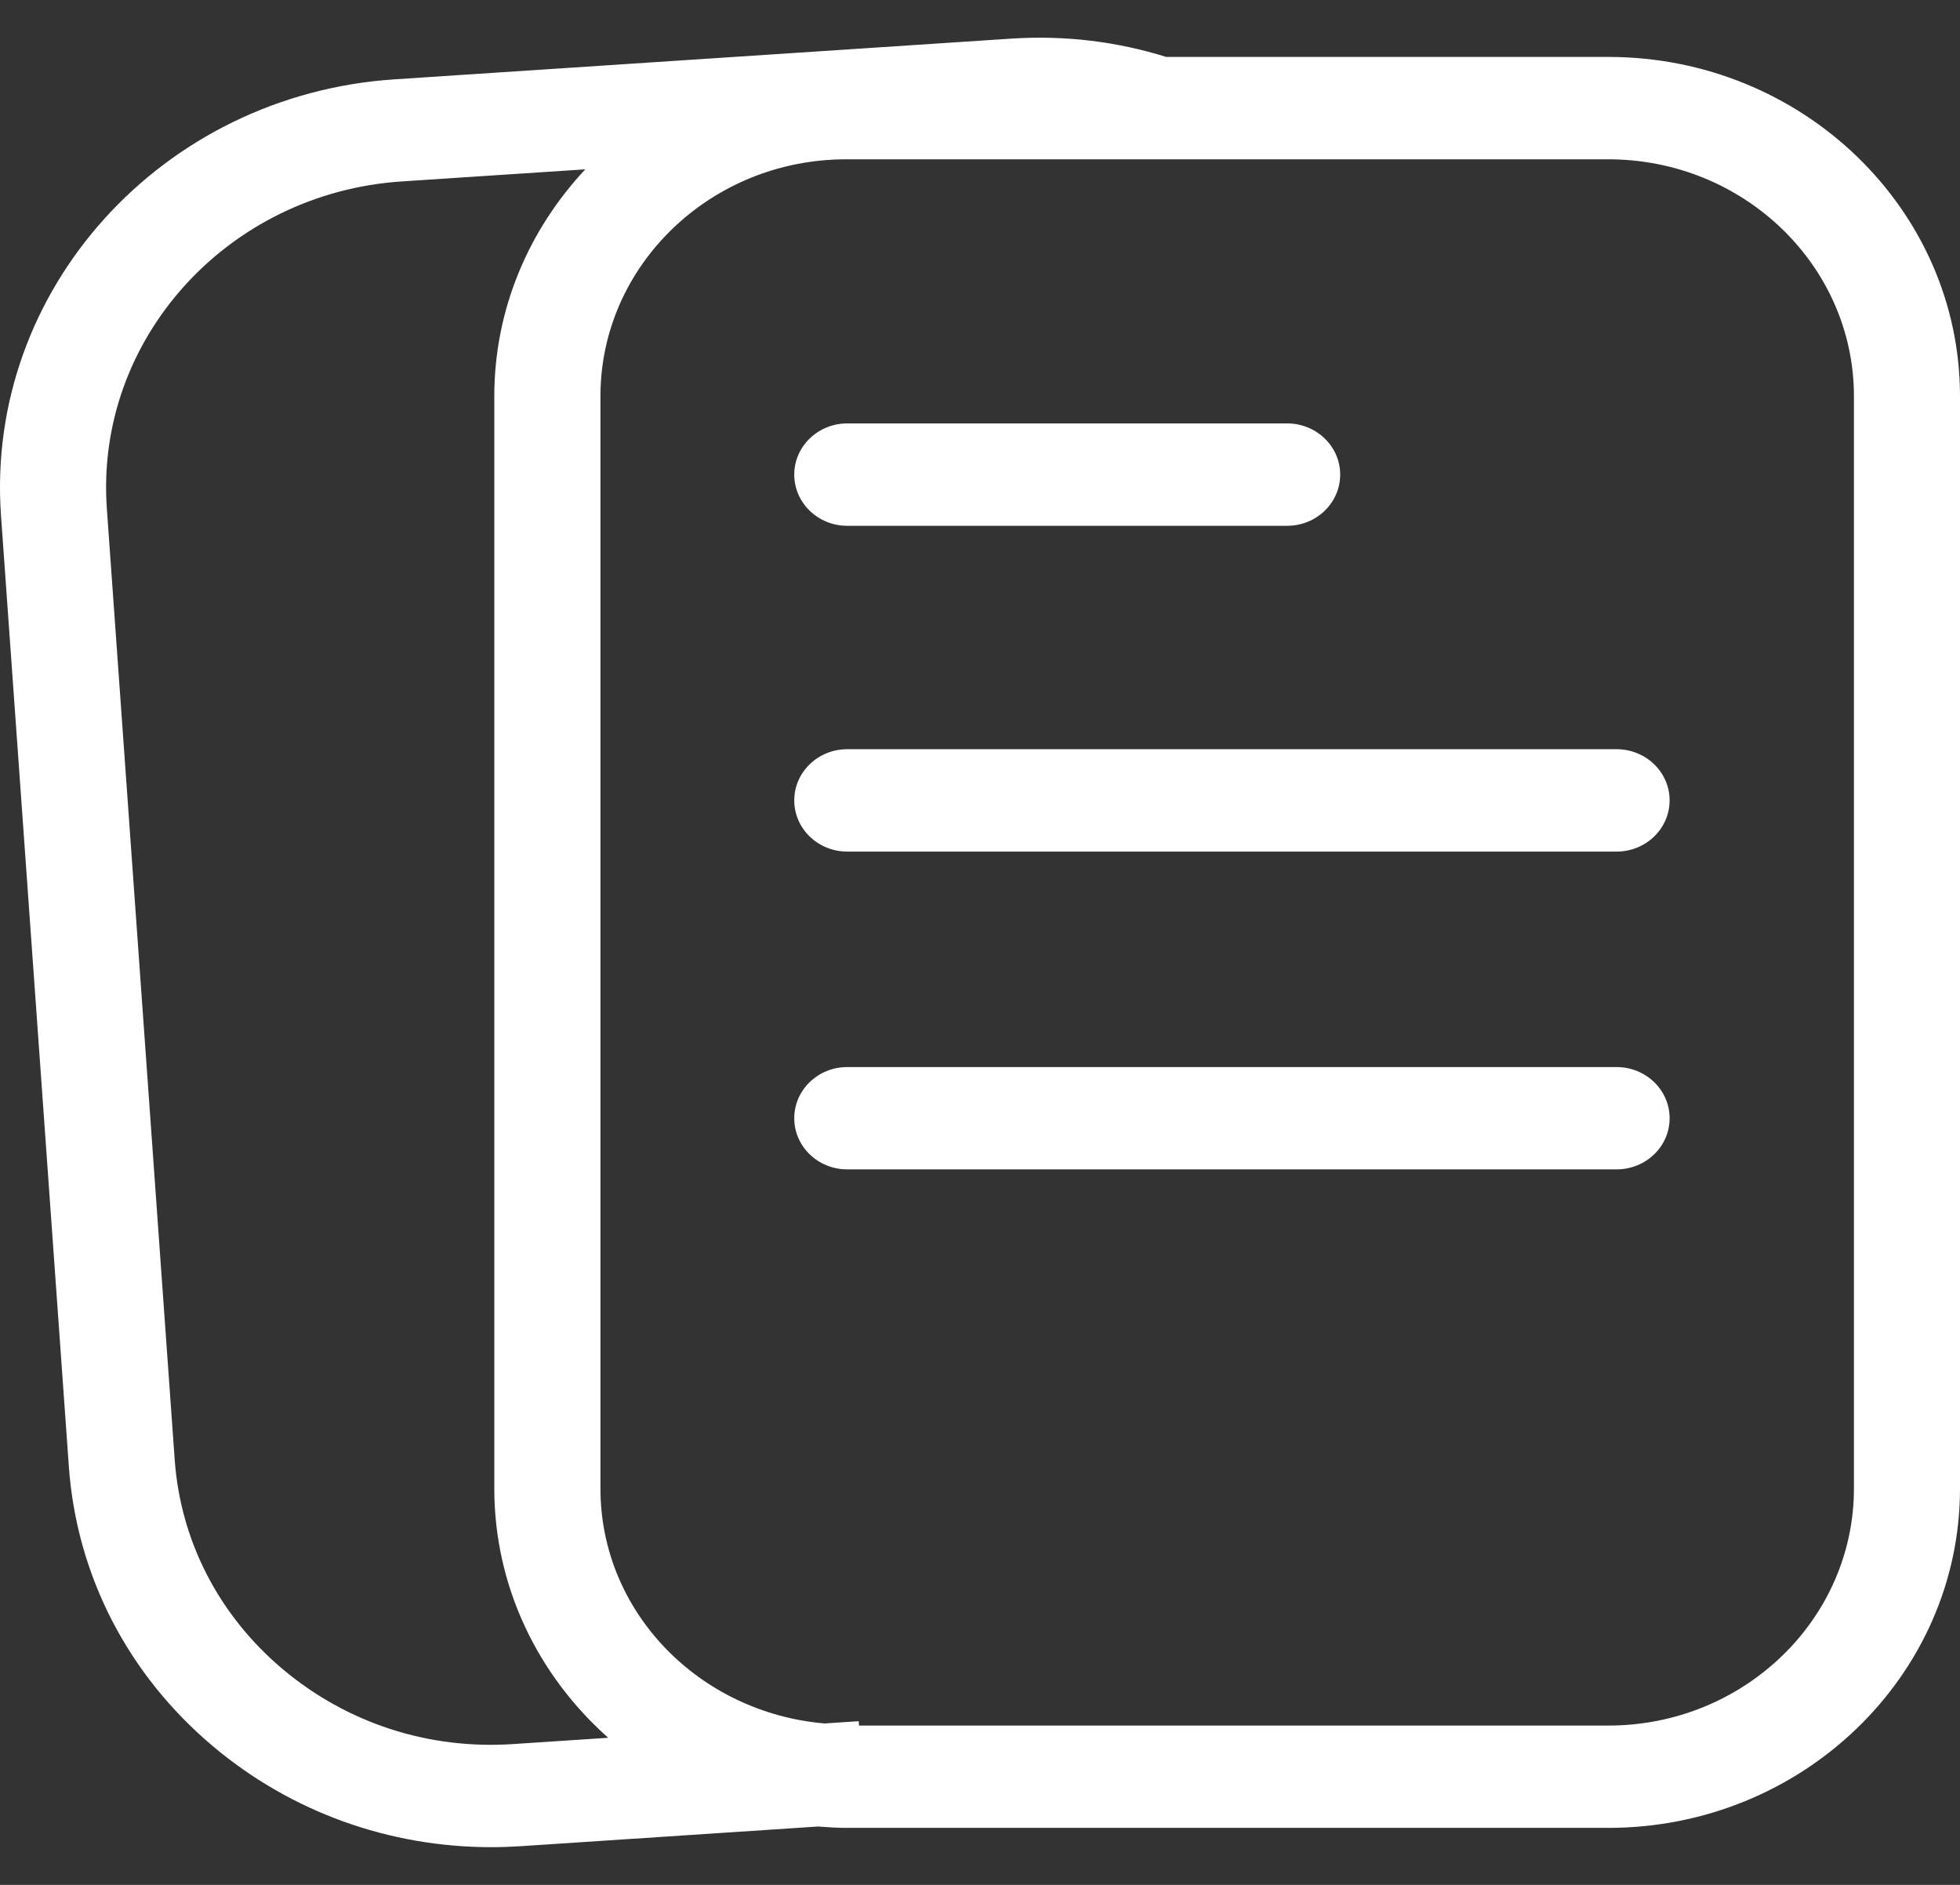 <svg width="26" height="25" viewBox="0 0 26 25" fill="none" xmlns="http://www.w3.org/2000/svg">
<rect x="0" y="0" width="26" height="25" fill="#333333" stroke="none"/>
<path d="M21.335 0.755H15.47C14.819 0.552 14.133 0.466 13.418 0.512L5.238 1.052C2.147 1.253 -0.197 3.847 0.013 6.834L0.913 19.446C1.015 20.891 1.695 22.211 2.828 23.164C3.862 24.033 5.16 24.5 6.519 24.5C6.647 24.5 6.777 24.495 6.907 24.487L10.851 24.226C10.974 24.235 11.098 24.244 11.223 24.244H21.335C23.907 24.244 26 22.225 26 19.743V5.256C26 2.774 23.907 0.755 21.335 0.755ZM6.812 23.132C5.682 23.209 4.601 22.853 3.752 22.14C2.903 21.426 2.393 20.437 2.317 19.354L1.417 6.742C1.26 4.502 3.017 2.557 5.334 2.406L7.764 2.246C7.017 3.044 6.557 4.098 6.557 5.256V19.743C6.557 21.051 7.142 22.226 8.068 23.049L6.812 23.132ZM24.593 19.743C24.593 21.477 23.131 22.887 21.335 22.887H11.395L11.391 22.829L10.939 22.859C9.277 22.717 7.965 21.383 7.965 19.743V5.256C7.965 3.523 9.426 2.113 11.223 2.113H21.335C23.131 2.113 24.593 3.523 24.593 5.256V19.743ZM10.536 6.295C10.536 5.92 10.851 5.616 11.239 5.616H17.074C17.463 5.616 17.778 5.92 17.778 6.295C17.778 6.67 17.463 6.974 17.074 6.974H11.239C10.851 6.974 10.536 6.67 10.536 6.295ZM22.148 10.616C22.148 10.991 21.833 11.295 21.444 11.295H11.239C10.851 11.295 10.536 10.991 10.536 10.616C10.536 10.241 10.851 9.937 11.239 9.937H21.444C21.833 9.937 22.148 10.241 22.148 10.616ZM22.148 14.832C22.148 15.207 21.833 15.51 21.444 15.51H11.239C10.851 15.51 10.536 15.207 10.536 14.832C10.536 14.456 10.851 14.153 11.239 14.153H21.444C21.833 14.153 22.148 14.456 22.148 14.832Z" fill="white"/>
</svg>

